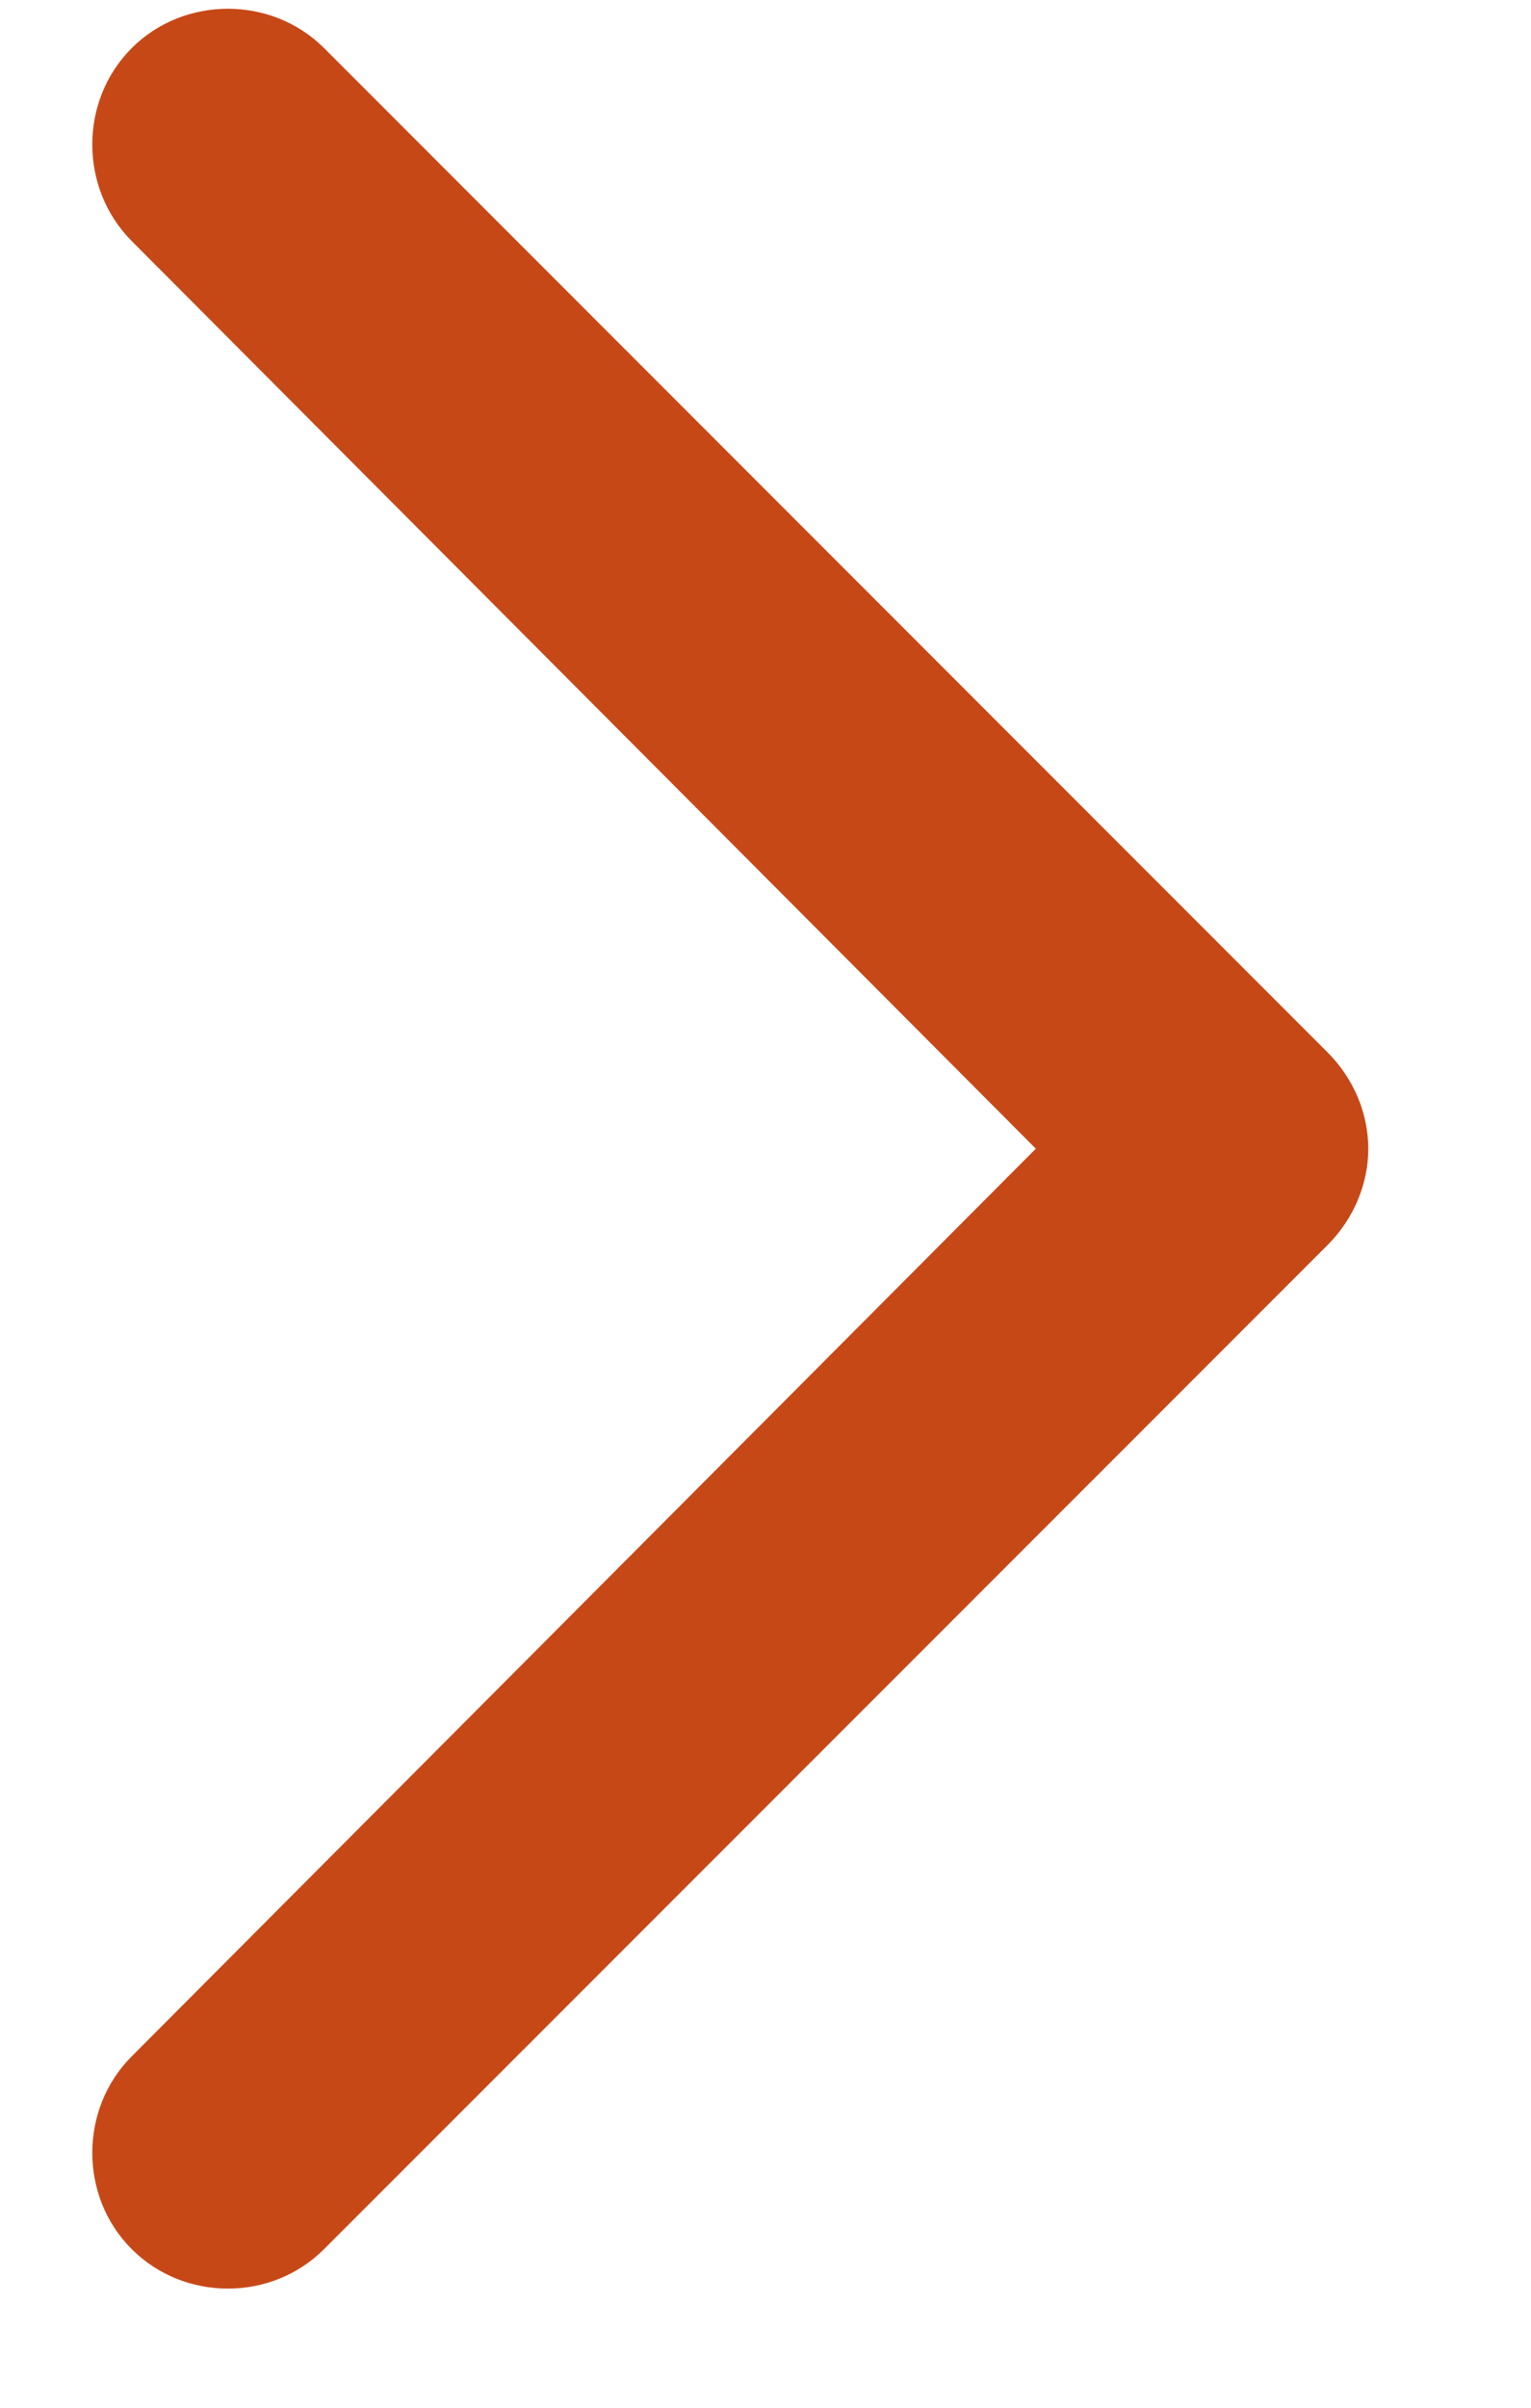 <svg width="7" height="11" viewBox="0 0 7 11" fill="none" xmlns="http://www.w3.org/2000/svg">
<path d="M6.256 5.248C6.256 5.088 6.19 4.928 6.07 4.808L1.482 0.22C1.242 -0.02 0.842 -0.02 0.602 0.22C0.362 0.46 0.362 0.86 0.602 1.101L4.736 5.248L0.602 9.395C0.362 9.635 0.362 10.036 0.602 10.275C0.842 10.516 1.242 10.516 1.482 10.275L6.07 5.688C6.19 5.568 6.256 5.408 6.256 5.248Z" fill="#C74817"/>
</svg>
